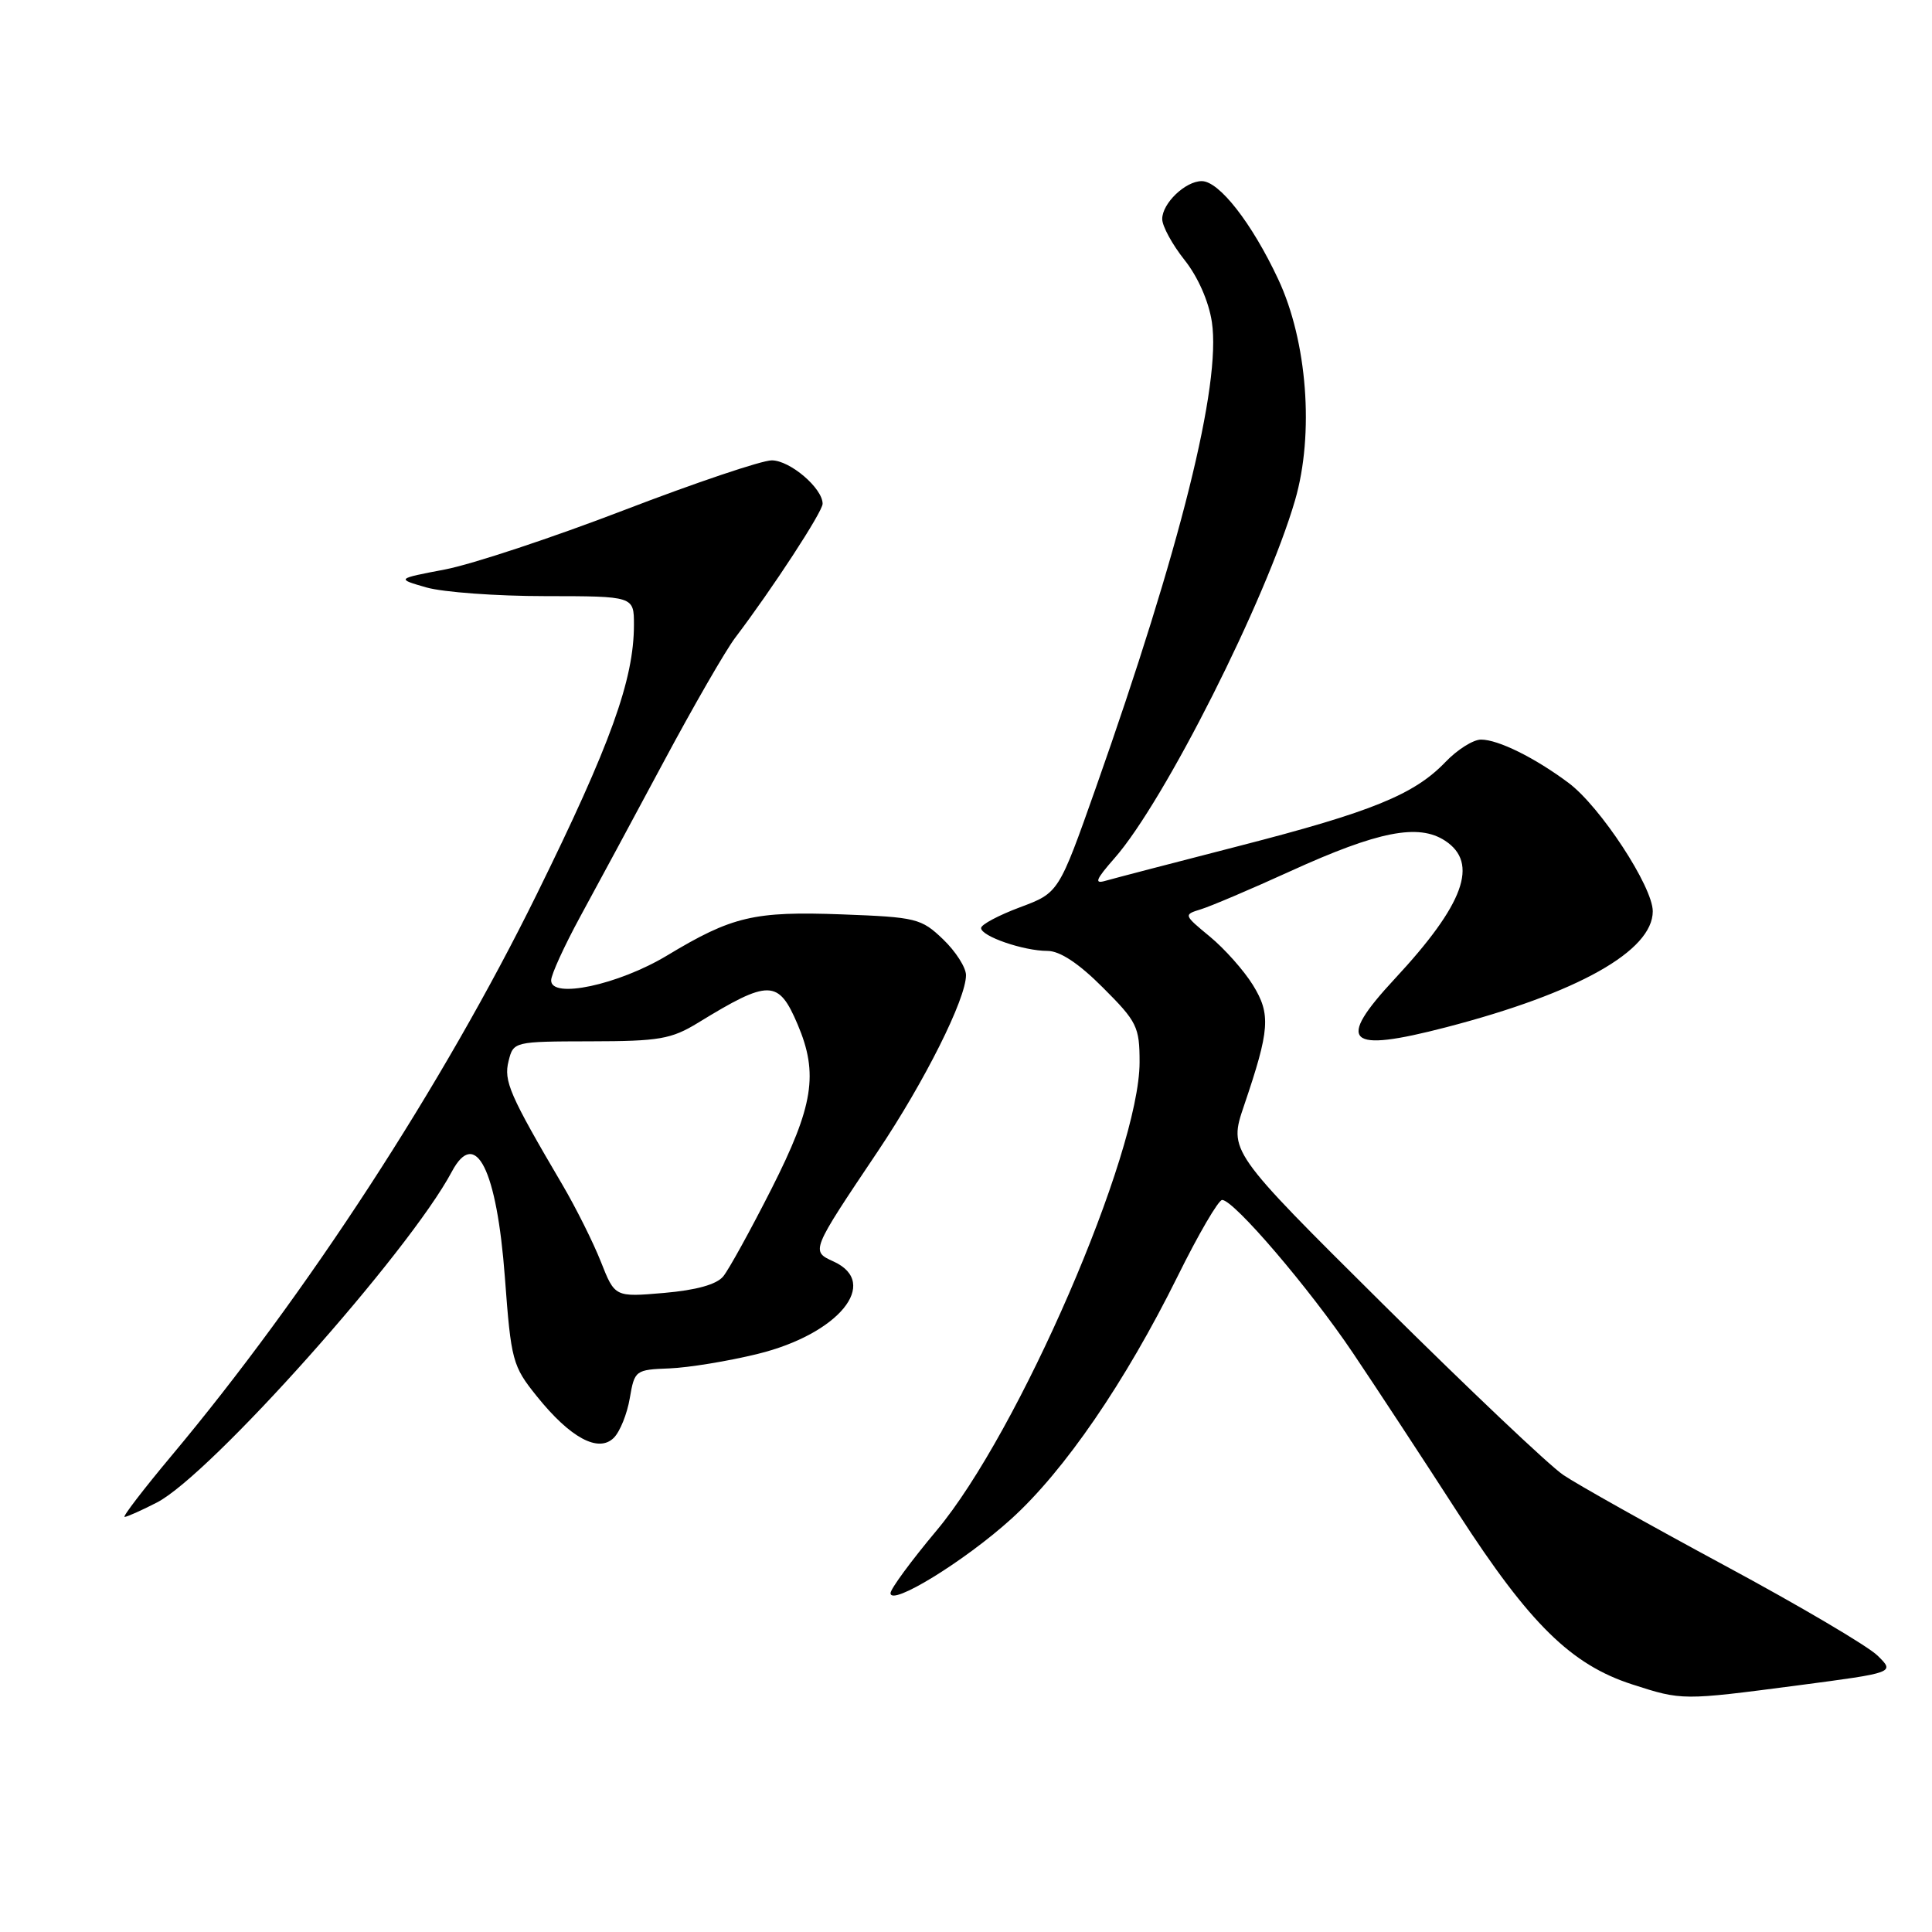<?xml version="1.0" encoding="UTF-8" standalone="no"?>
<!DOCTYPE svg PUBLIC "-//W3C//DTD SVG 1.1//EN" "http://www.w3.org/Graphics/SVG/1.1/DTD/svg11.dtd" >
<svg xmlns="http://www.w3.org/2000/svg" xmlns:xlink="http://www.w3.org/1999/xlink" version="1.1" viewBox="0 0 256 256">
 <g >
 <path fill="currentColor"
d=" M 238.24 223.32 C 251.09 221.63 251.09 221.63 248.79 219.38 C 247.53 218.13 238.40 212.75 228.50 207.42 C 218.60 202.08 208.98 196.69 207.13 195.43 C 205.27 194.17 194.54 184.00 183.28 172.83 C 162.80 152.51 162.80 152.51 164.84 146.50 C 168.26 136.43 168.41 134.40 166.01 130.51 C 164.82 128.59 162.26 125.71 160.32 124.11 C 156.82 121.22 156.81 121.20 159.14 120.48 C 160.44 120.08 165.78 117.81 171.00 115.43 C 182.61 110.14 187.96 109.09 191.48 111.40 C 195.99 114.35 194.01 119.81 184.82 129.69 C 176.95 138.16 178.42 139.55 191.65 136.11 C 209.05 131.59 219.00 126.00 219.00 120.75 C 219.00 117.49 212.06 106.90 207.86 103.75 C 203.39 100.41 198.53 98.00 196.24 98.00 C 195.21 98.00 193.10 99.33 191.54 100.96 C 187.40 105.28 181.79 107.57 164.21 112.09 C 155.57 114.31 147.61 116.39 146.52 116.70 C 144.94 117.17 145.17 116.57 147.70 113.69 C 154.30 106.18 167.78 79.43 171.60 66.29 C 174.16 57.51 173.22 45.19 169.36 36.98 C 165.88 29.55 161.54 24.00 159.24 24.00 C 157.07 24.00 154.00 26.94 154.00 29.02 C 154.00 29.96 155.33 32.40 156.95 34.44 C 158.73 36.67 160.17 39.95 160.58 42.67 C 161.82 50.96 156.42 72.62 145.20 104.40 C 140.29 118.30 140.29 118.30 135.15 120.22 C 132.32 121.28 130.00 122.51 130.00 122.97 C 130.00 124.06 135.62 126.00 138.79 126.00 C 140.44 126.00 142.93 127.64 146.14 130.86 C 150.67 135.38 151.00 136.06 151.00 140.75 C 151.00 152.84 134.97 189.83 124.11 202.79 C 120.75 206.80 118.00 210.54 118.00 211.10 C 118.00 212.89 127.82 206.86 133.99 201.27 C 141.04 194.89 149.09 183.15 156.04 169.12 C 158.79 163.55 161.45 159.00 161.94 159.00 C 163.49 159.00 173.50 170.70 179.26 179.26 C 182.31 183.79 188.61 193.39 193.25 200.58 C 202.69 215.18 208.19 220.58 216.27 223.19 C 222.90 225.33 222.89 225.33 238.24 223.32 Z  M 20.79 199.09 C 27.88 195.44 54.19 165.93 59.87 155.25 C 63.02 149.33 65.83 154.94 66.90 169.26 C 67.72 180.31 67.91 181.01 71.13 185.01 C 75.57 190.54 79.31 192.55 81.34 190.51 C 82.15 189.70 83.10 187.34 83.45 185.27 C 84.08 181.58 84.19 181.49 88.70 181.32 C 91.23 181.22 96.50 180.36 100.40 179.40 C 111.10 176.78 116.68 170.00 110.46 167.16 C 107.43 165.78 107.42 165.81 116.30 152.58 C 122.53 143.29 128.00 132.36 128.00 129.21 C 128.00 128.20 126.63 126.06 124.96 124.46 C 122.07 121.69 121.40 121.53 111.56 121.16 C 99.90 120.73 97.02 121.41 88.39 126.61 C 81.93 130.50 72.98 132.41 73.03 129.89 C 73.04 129.13 74.77 125.35 76.86 121.50 C 78.96 117.65 83.93 108.43 87.91 101.00 C 91.88 93.58 96.16 86.16 97.42 84.50 C 102.37 77.97 109.00 67.81 109.00 66.75 C 109.00 64.69 104.68 61.00 102.26 61.00 C 100.94 61.00 92.13 63.97 82.68 67.60 C 73.23 71.23 62.58 74.76 59.00 75.45 C 52.50 76.69 52.50 76.69 56.50 77.84 C 58.70 78.47 65.79 78.99 72.25 78.99 C 84.00 79.00 84.00 79.00 84.00 82.79 C 84.00 90.05 80.91 98.63 71.12 118.50 C 58.71 143.71 40.62 171.52 22.72 192.90 C 18.99 197.36 16.20 201.00 16.51 201.00 C 16.82 201.00 18.75 200.14 20.79 199.09 Z  M 79.62 167.19 C 78.60 164.61 76.31 160.03 74.53 157.00 C 67.51 145.06 66.72 143.24 67.39 140.59 C 68.03 138.02 68.10 138.00 78.27 137.98 C 87.35 137.97 88.95 137.69 92.50 135.52 C 101.92 129.75 103.15 129.77 105.69 135.74 C 108.47 142.28 107.79 146.53 102.24 157.50 C 99.45 163.00 96.57 168.23 95.83 169.13 C 94.96 170.20 92.26 170.95 87.99 171.32 C 81.47 171.88 81.47 171.88 79.62 167.19 Z "/>
</g>
</svg>